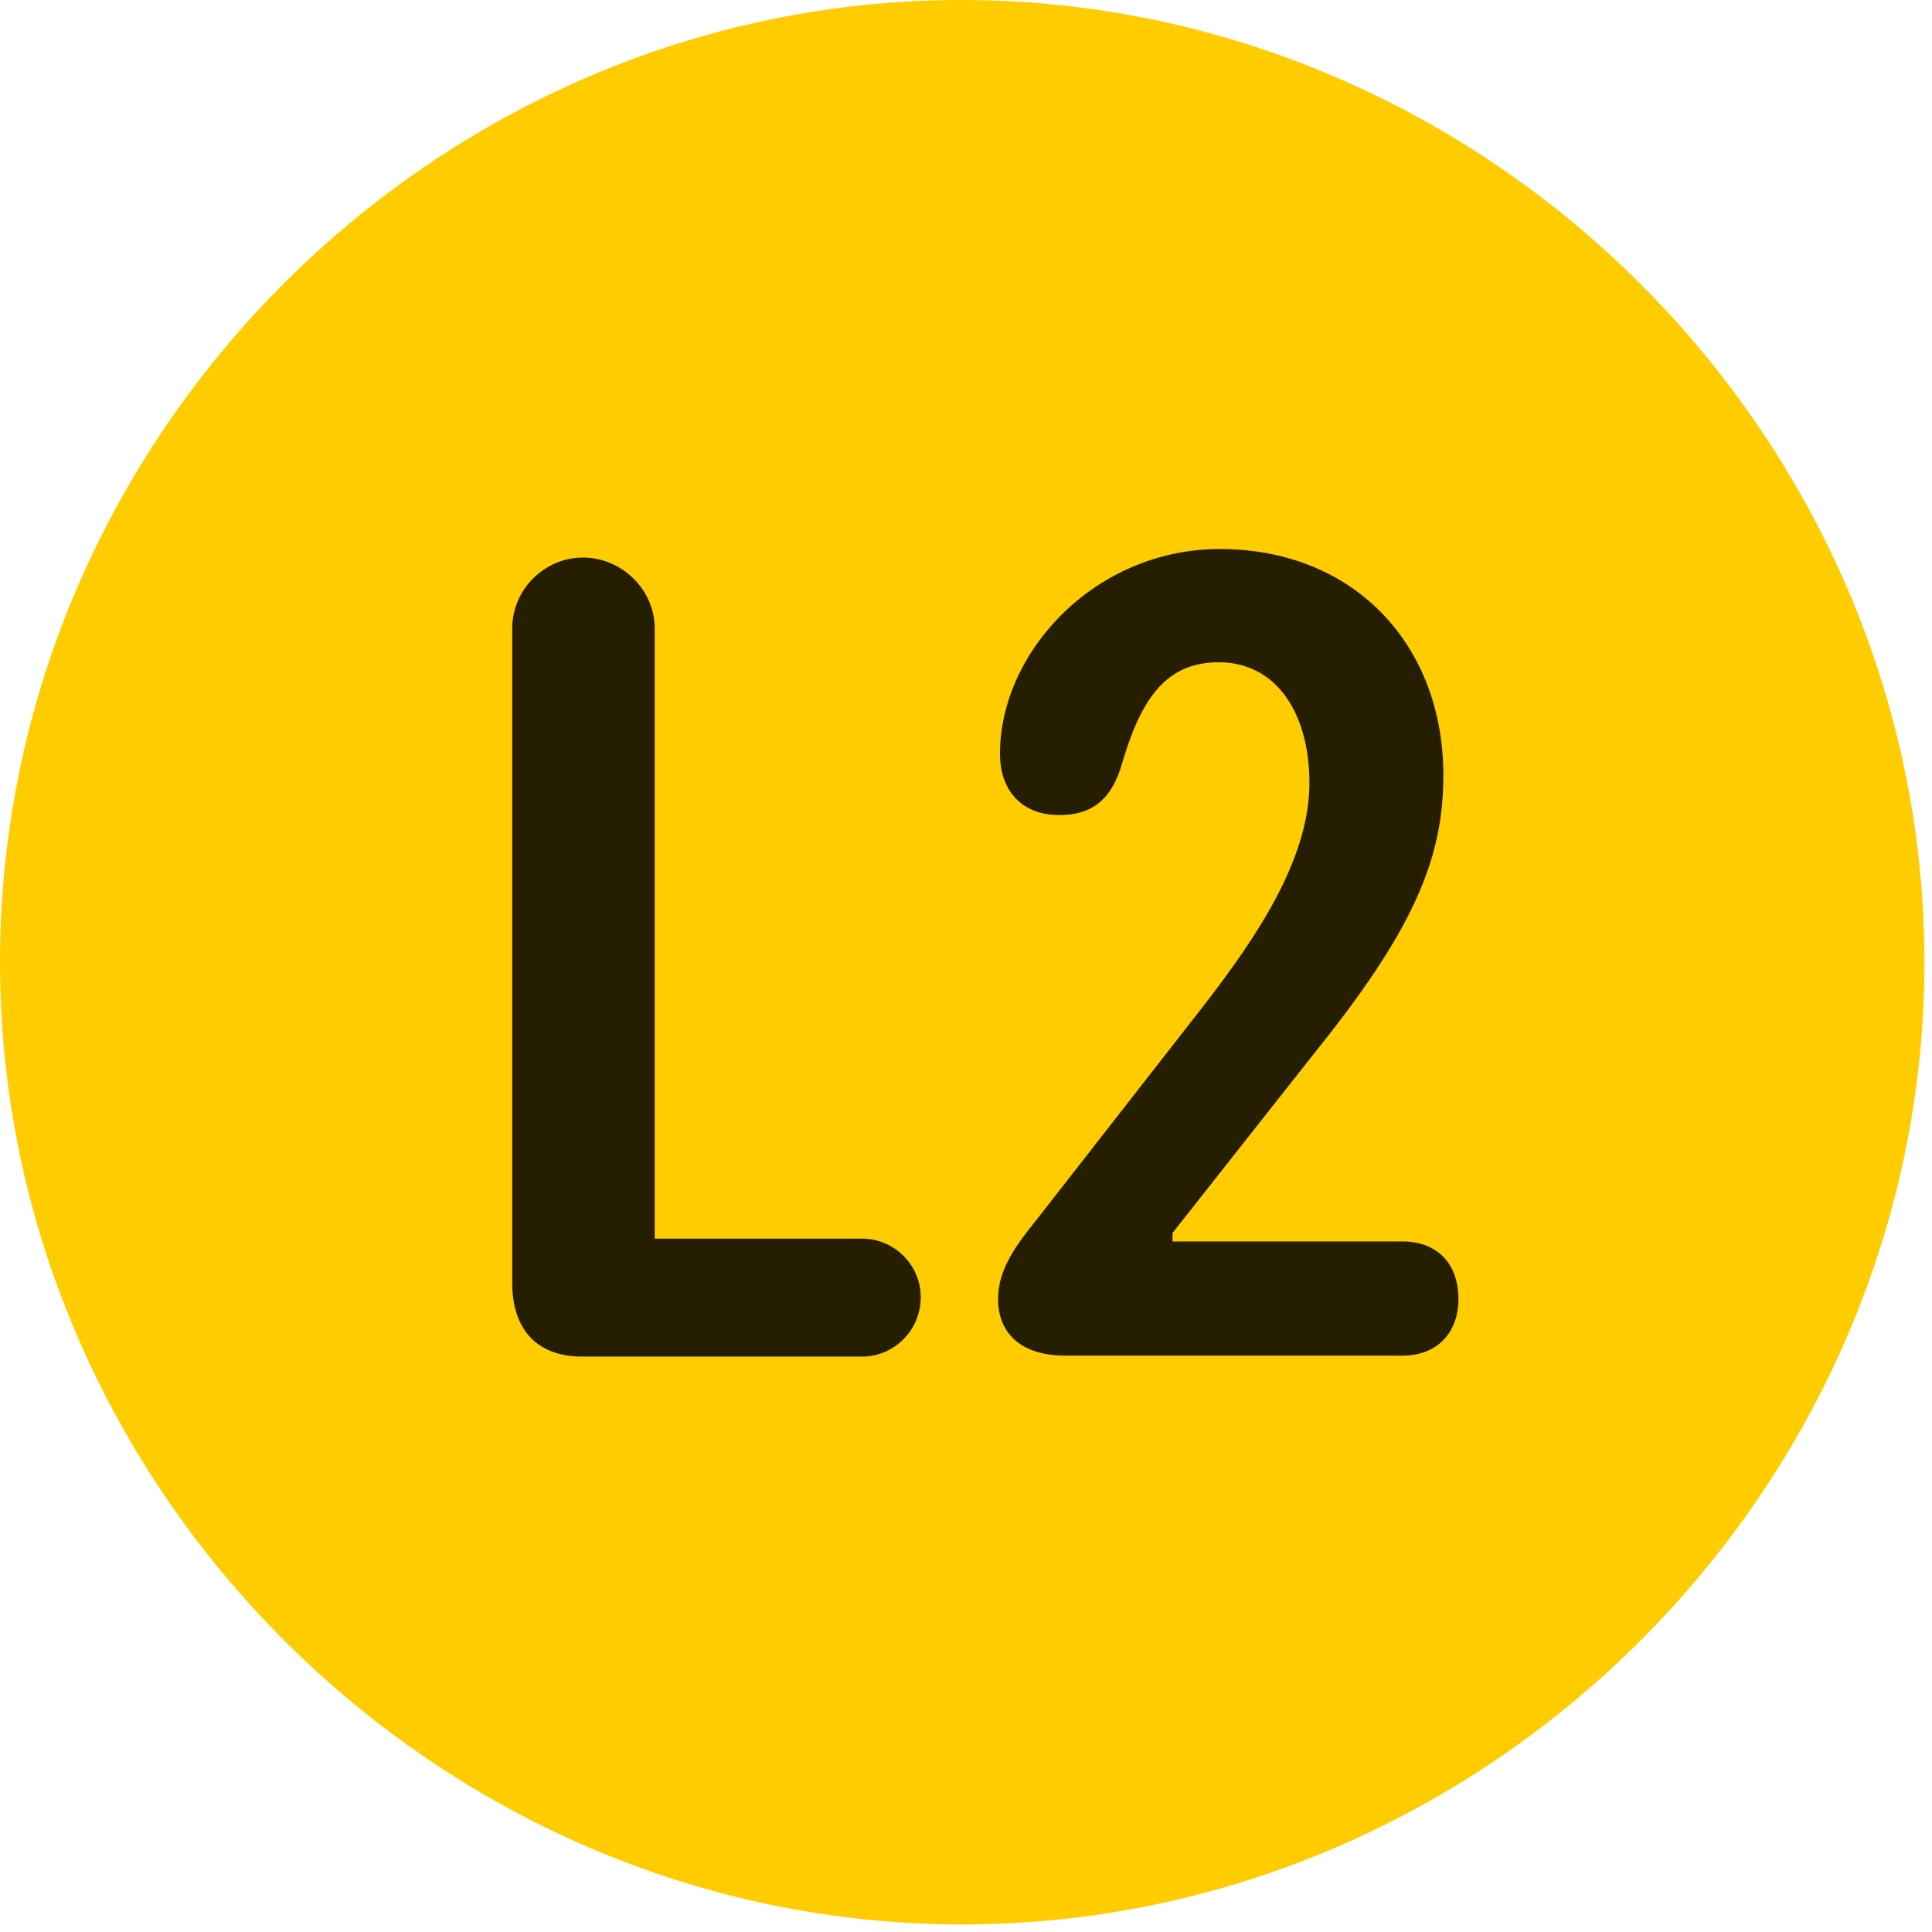 <svg width="24" height="24" viewBox="0 0 24 24" fill="none" xmlns="http://www.w3.org/2000/svg">
<path d="M11.953 23.906C18.492 23.906 23.906 18.48 23.906 11.953C23.906 5.414 18.48 0 11.941 0C5.414 0 0 5.414 0 11.953C0 18.48 5.426 23.906 11.953 23.906Z" fill="#FFCC00"/>
<path d="M7.23 16.852C6.668 16.852 6.363 16.512 6.363 15.938V7.805C6.363 7.324 6.762 6.926 7.242 6.926C7.723 6.926 8.133 7.324 8.133 7.805V15.387H10.711C11.109 15.387 11.438 15.715 11.438 16.113C11.438 16.523 11.109 16.852 10.711 16.852H7.23ZM13.23 16.84C12.668 16.84 12.398 16.547 12.398 16.137C12.398 15.762 12.633 15.457 12.867 15.164L14.953 12.492C15.586 11.672 16.266 10.688 16.266 9.727C16.266 8.859 15.855 8.227 15.141 8.227C14.449 8.227 14.156 8.73 13.922 9.539C13.793 9.938 13.559 10.125 13.16 10.125C12.68 10.125 12.422 9.809 12.422 9.363C12.422 8.098 13.605 6.82 15.152 6.82C16.816 6.82 17.93 8.004 17.93 9.633C17.93 10.699 17.531 11.59 16.312 13.102L14.566 15.316V15.422H17.426C17.836 15.422 18.117 15.68 18.117 16.137C18.117 16.559 17.848 16.84 17.426 16.84H13.23Z" fill="black" fill-opacity="0.85"/>
</svg>
